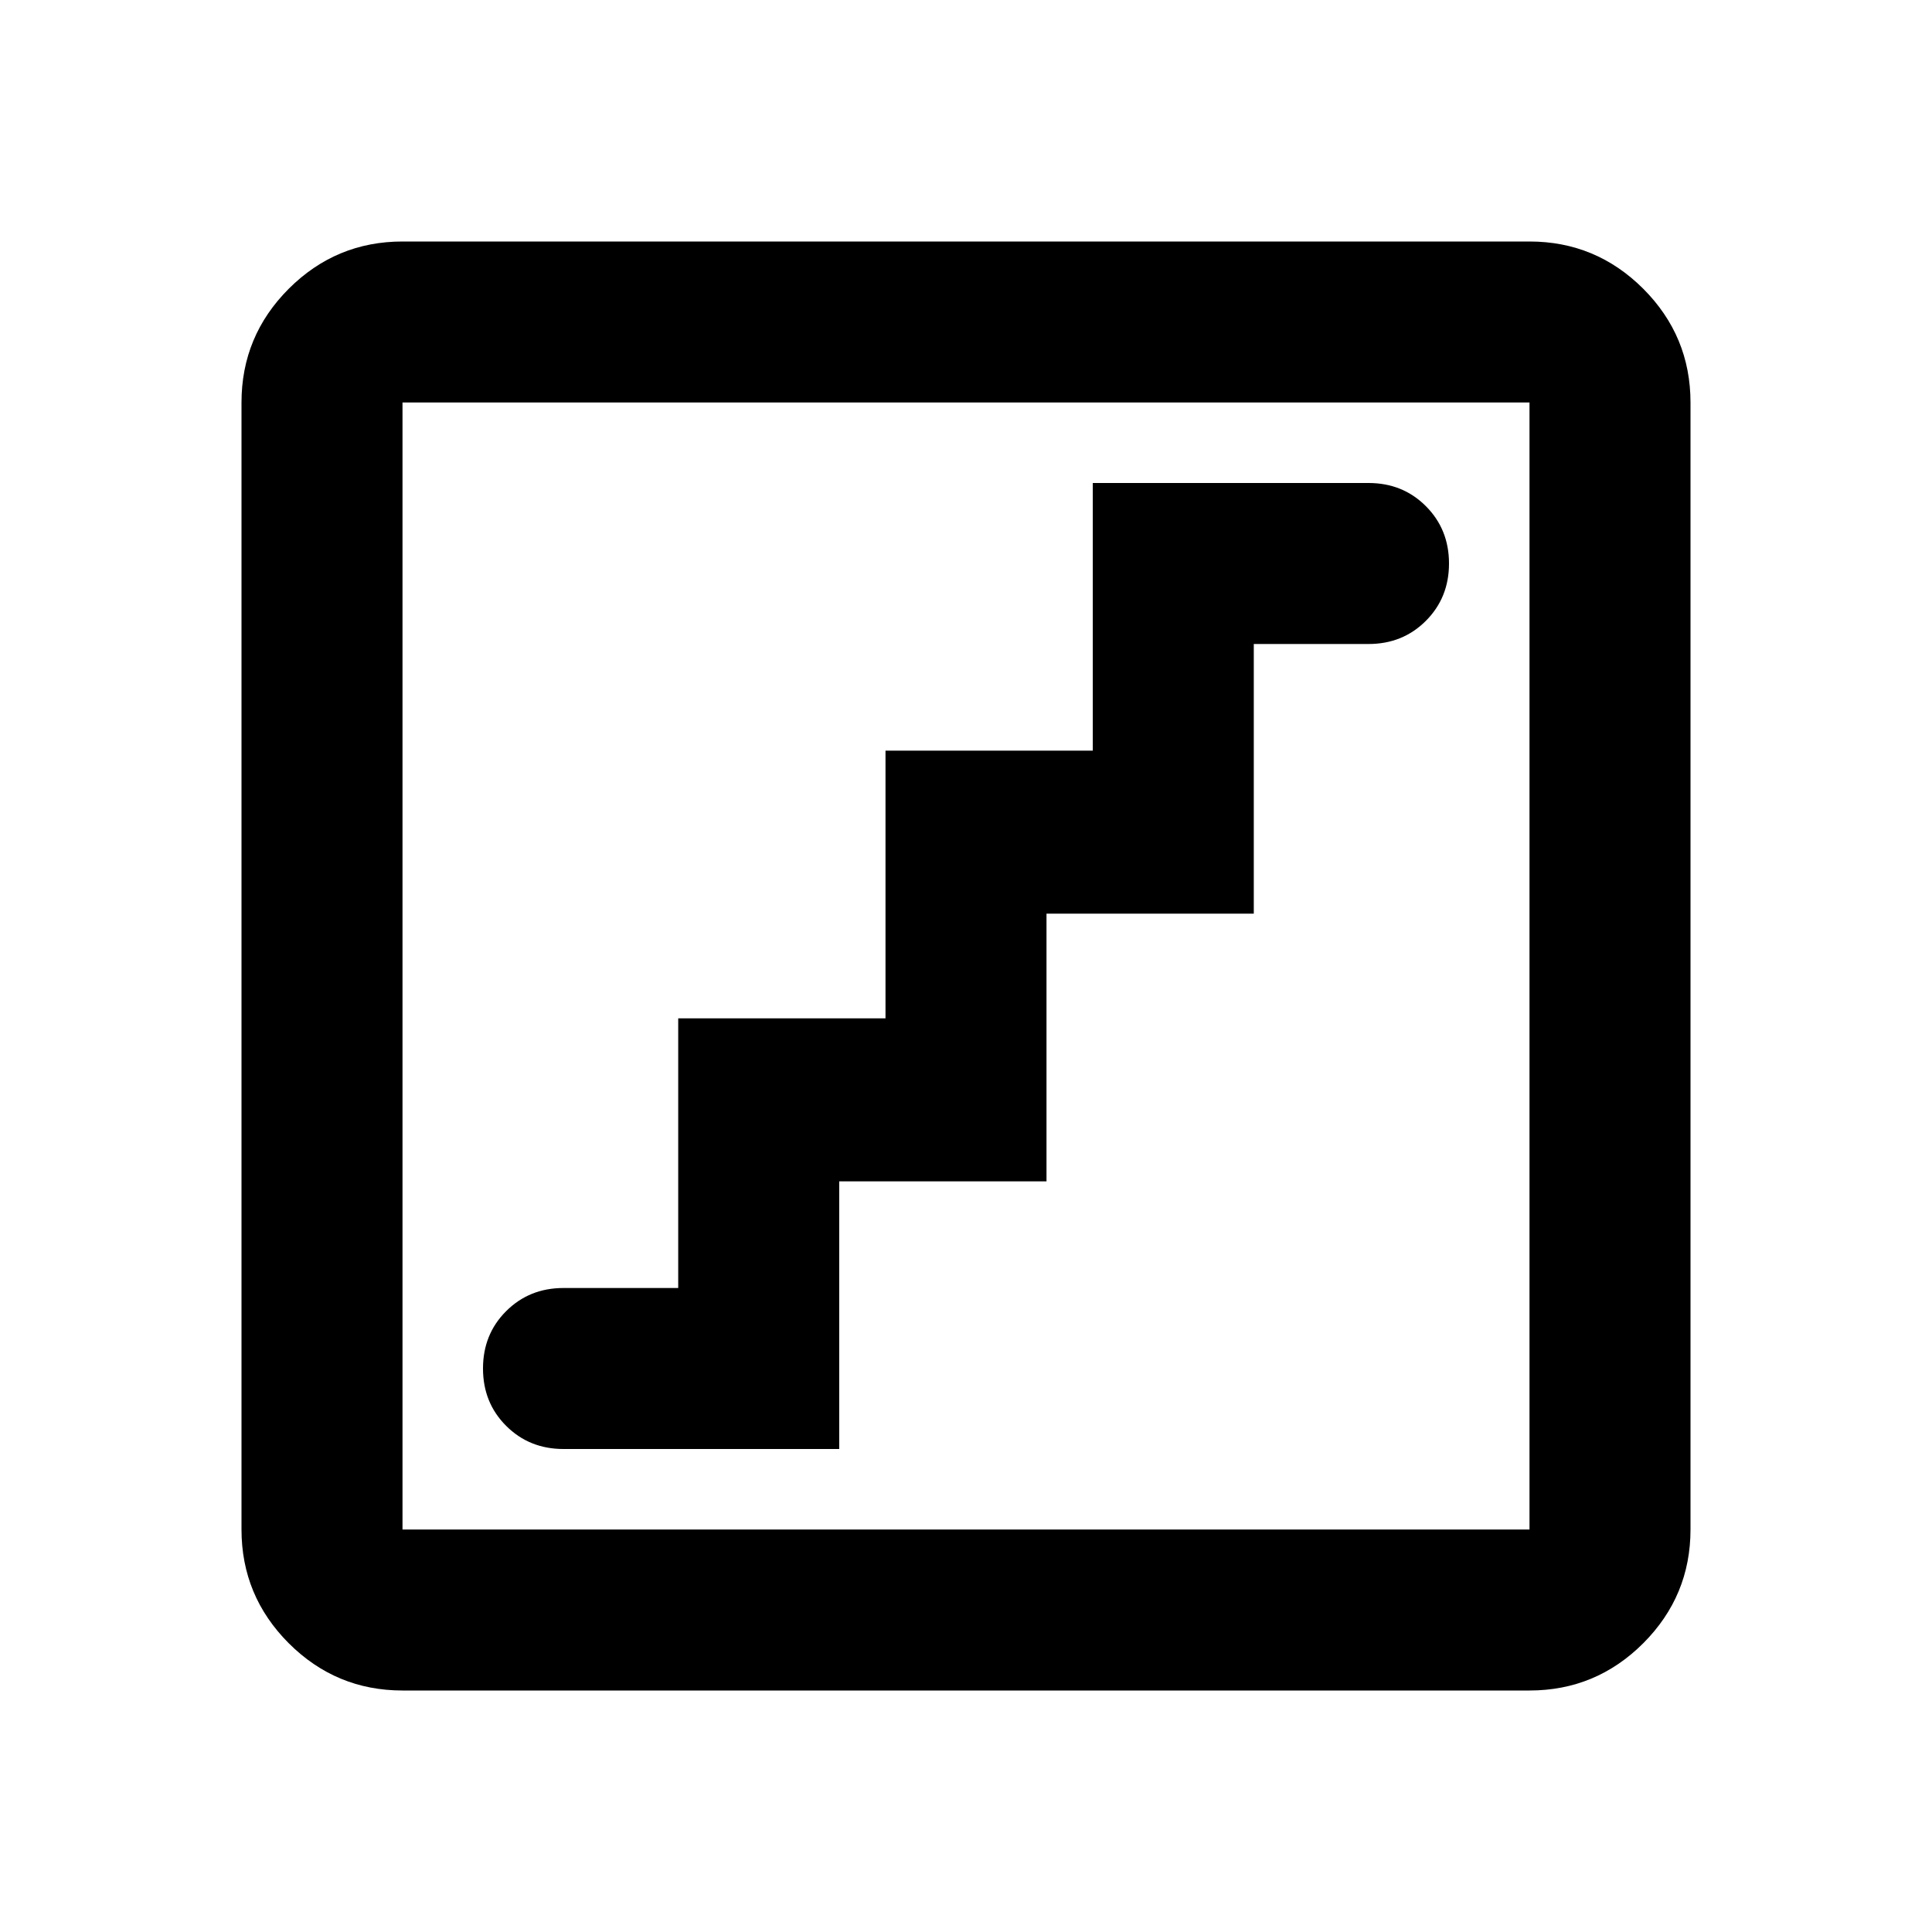 <svg xmlns="http://www.w3.org/2000/svg" viewBox="0 0 24 24"><path d="M7 18h3.425v-3.325H13V11.35h2.575V8H17q.425 0 .712-.287Q18 7.425 18 7t-.288-.713Q17.425 6 17 6h-3.425v3.325H11v3.325H8.425V16H7q-.425 0-.713.288Q6 16.575 6 17t.287.712Q6.575 18 7 18Zm-2 3q-.825 0-1.413-.587Q3 19.825 3 19V5q0-.825.587-1.413Q4.175 3 5 3h14q.825 0 1.413.587Q21 4.175 21 5v14q0 .825-.587 1.413Q19.825 21 19 21Zm0-2h14V5H5v14Zm0 0V5v14Z"/></svg>
